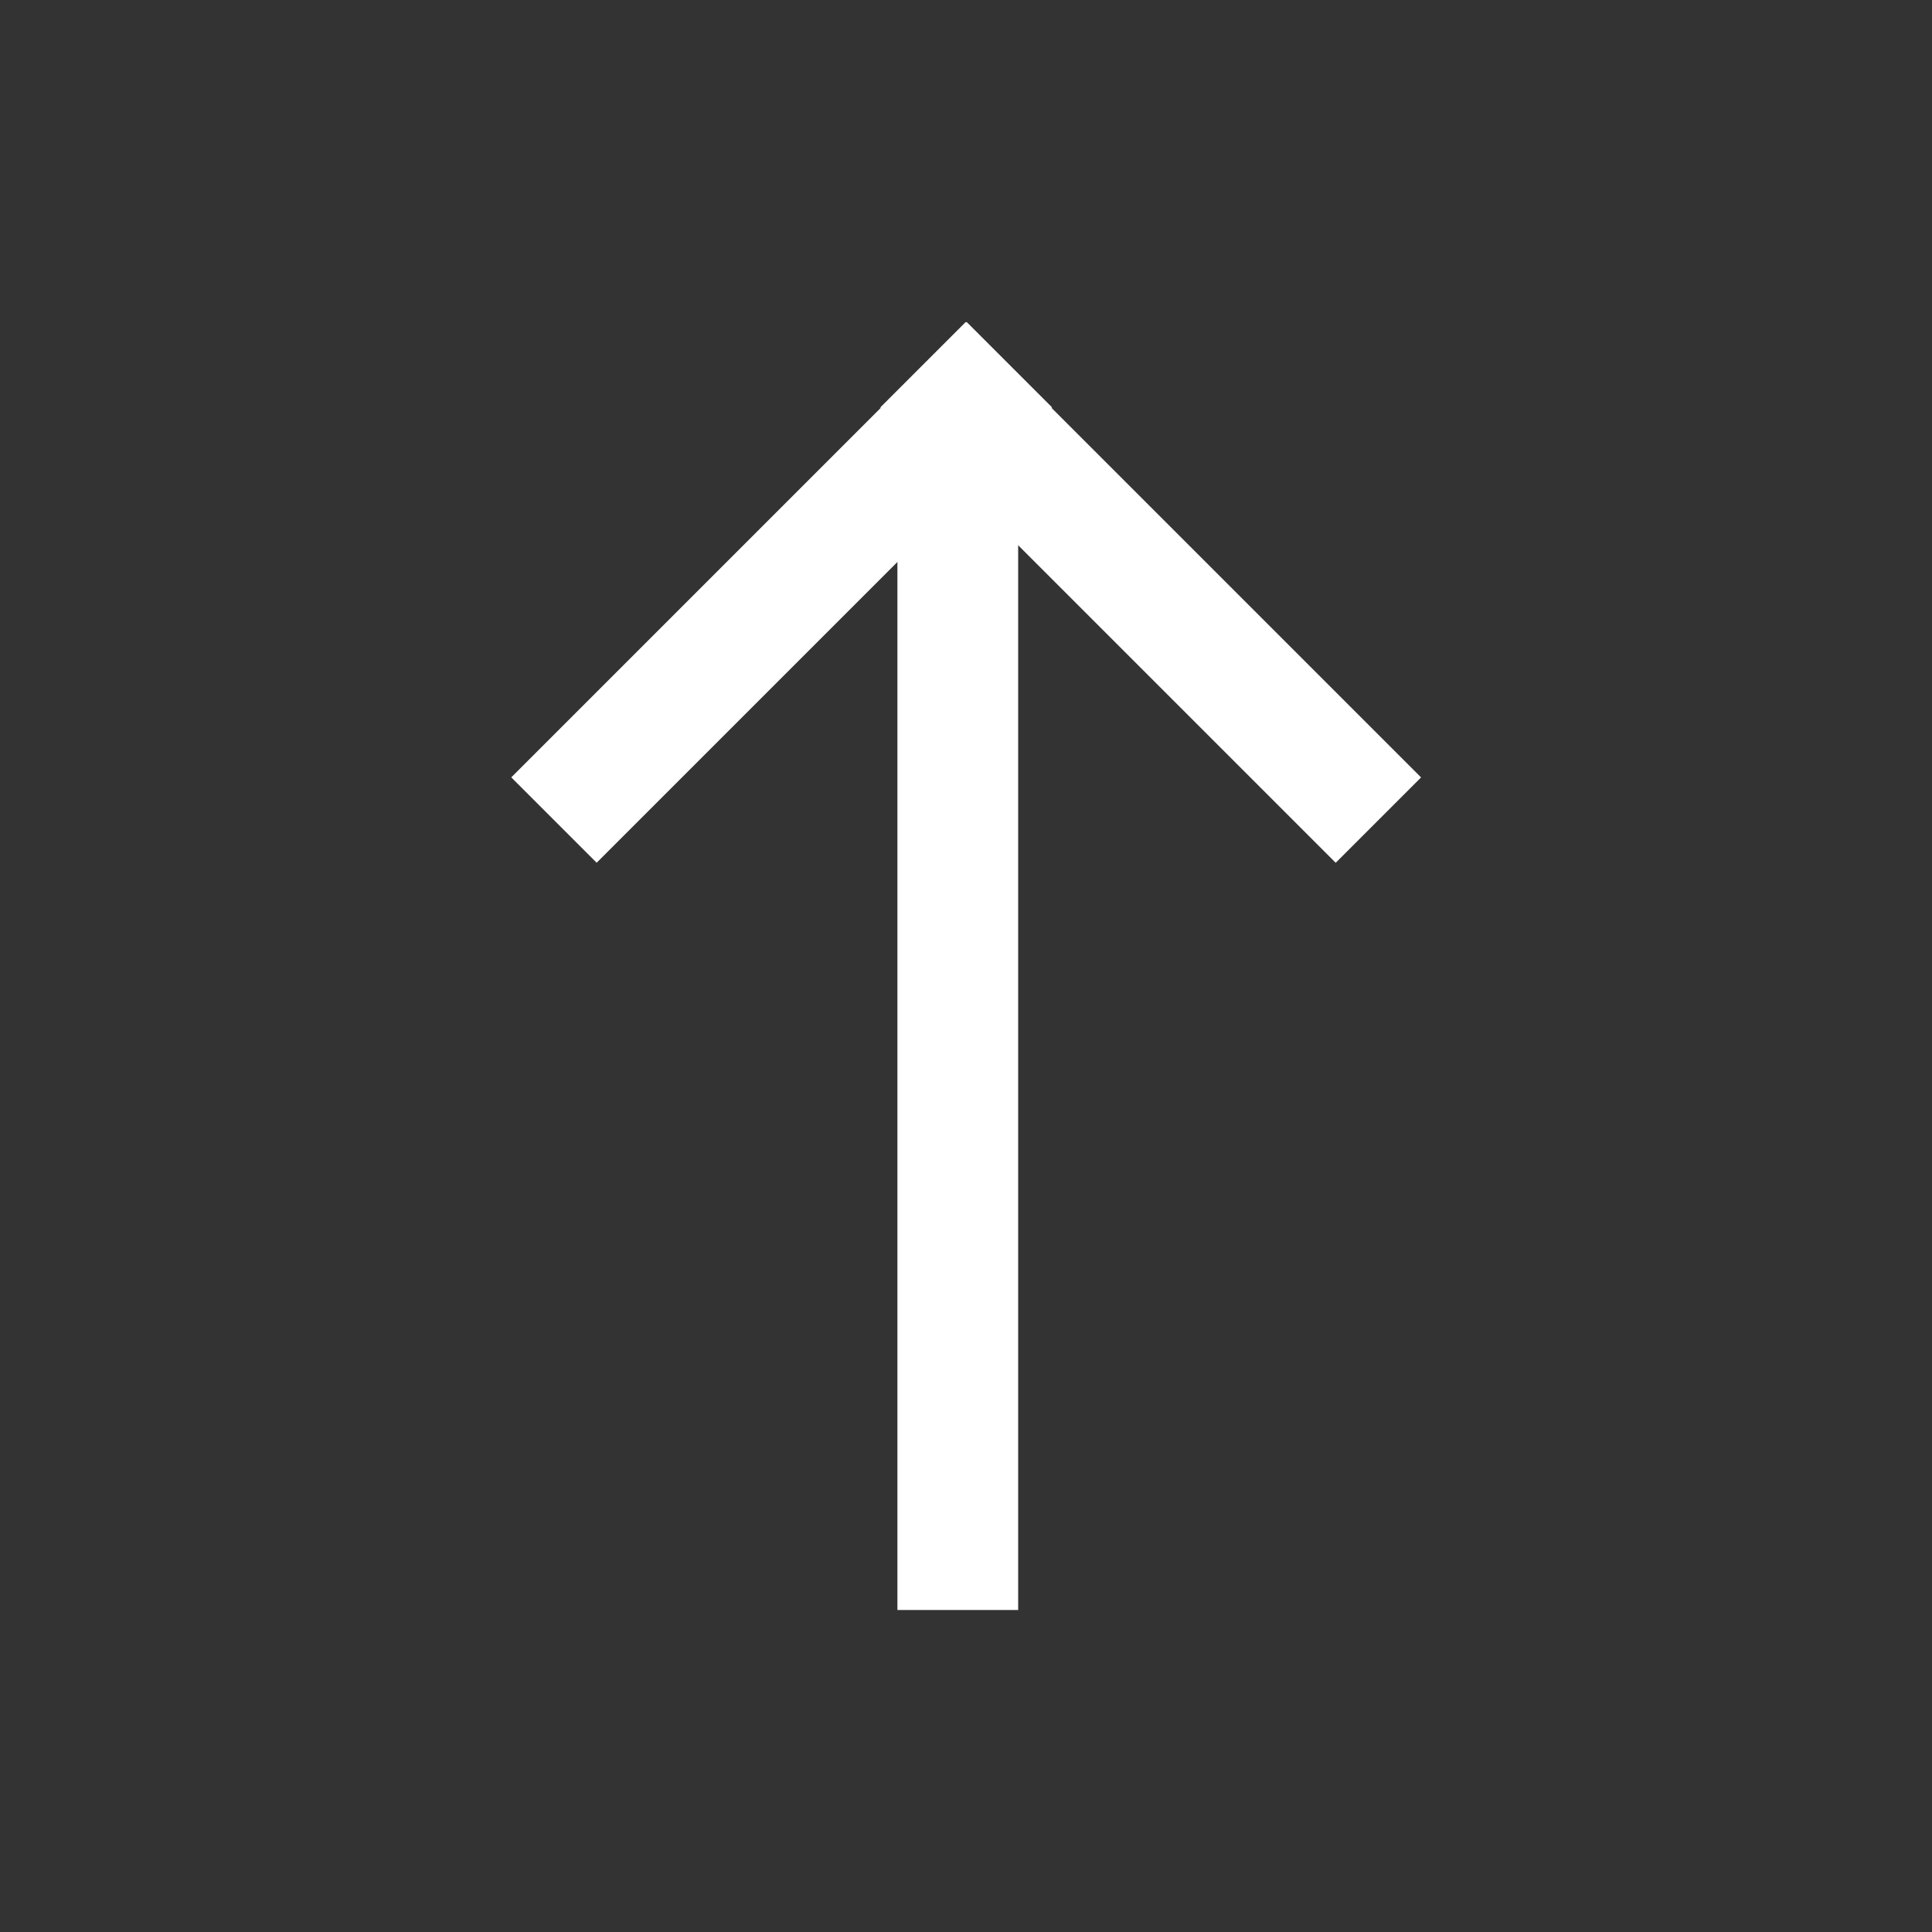 <svg xmlns="http://www.w3.org/2000/svg" width="24" height="24" viewBox="0 0 24 24">
    <rect x="0" y="0" width="24" height="24" fill="#333333" stroke="none"/>
    <path data-name="패스 13" d="M0 0h14.842" transform="rotate(-90 15.949 4.051)" style="stroke:#fff;stroke-width:1.5px;fill:#fff"/>
    <path data-name="패스 14" d="M0 8h1.5V0H0z" transform="rotate(45 1.176 16.495)" style="fill:#fff"/>
    <path data-name="패스 15" d="M0 8h1.5V0H0z" transform="rotate(-45 11.577 -10.67)" style="fill:#fff"/>
</svg>
